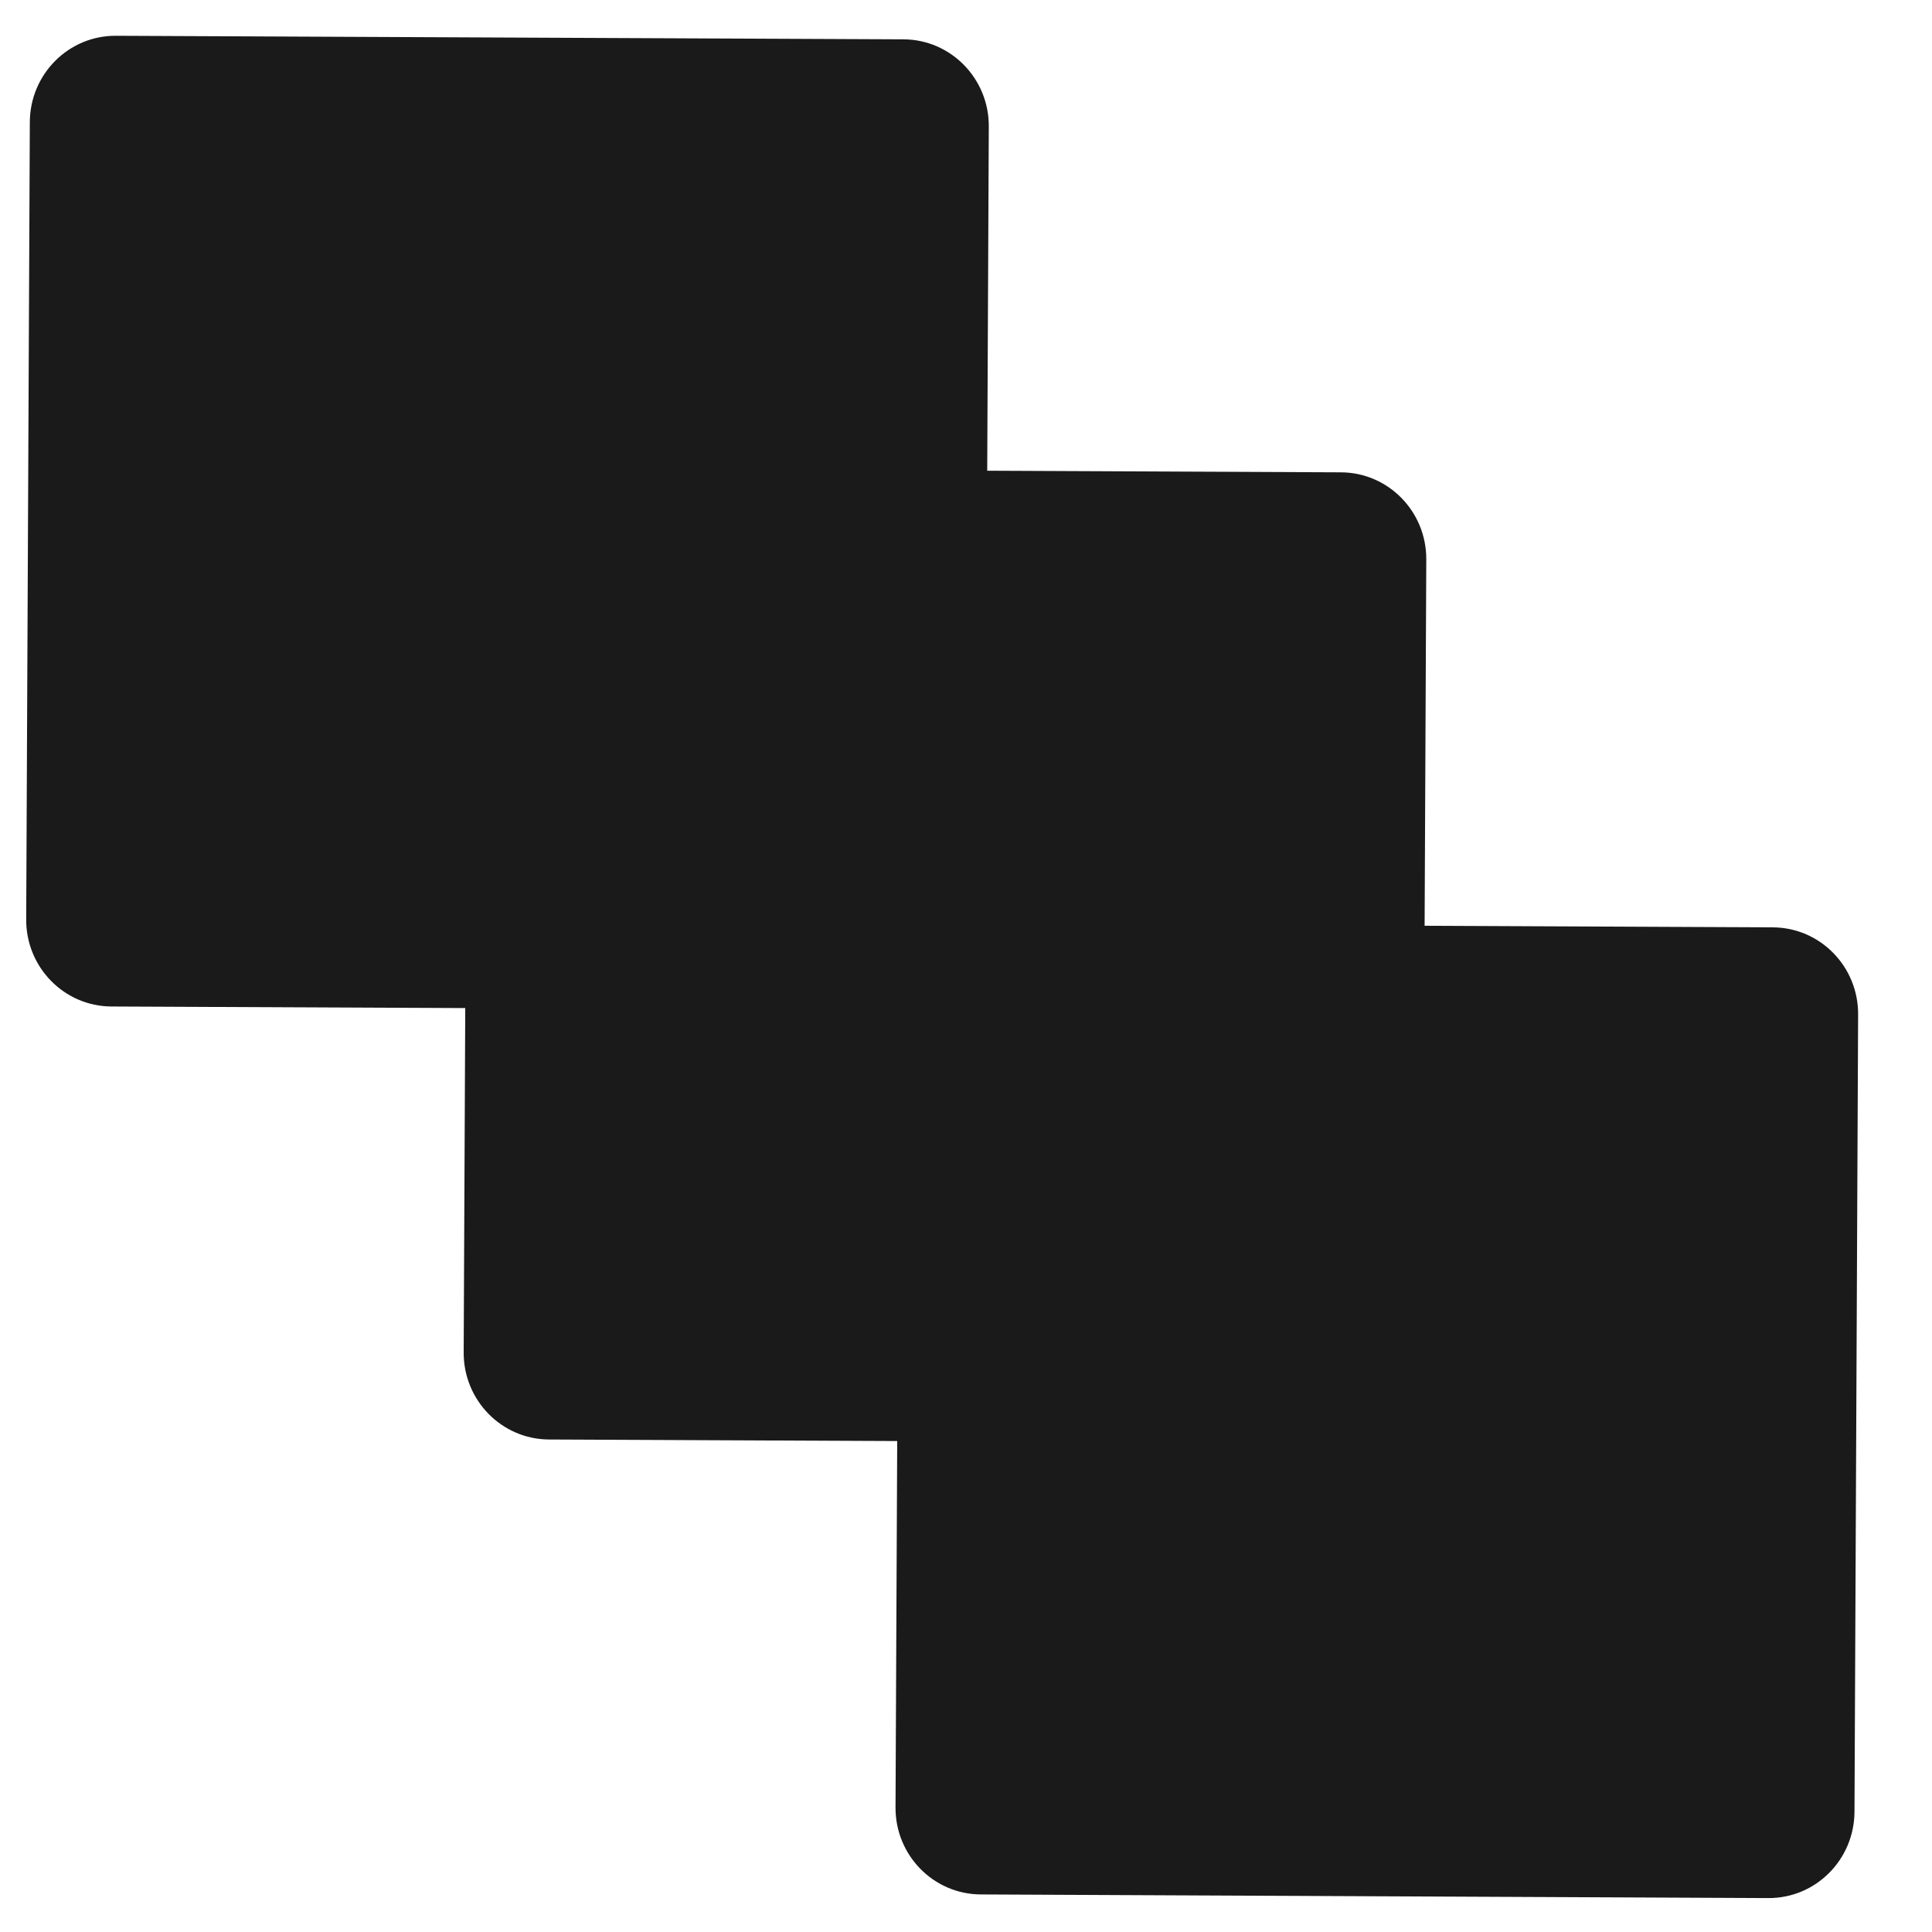 <svg width="25" height="25" viewBox="0 0 25 25" fill="none" xmlns="http://www.w3.org/2000/svg">
<path d="M24.044 13.127C24.047 12.507 23.553 12.003 22.941 12L15.85 11.968C14.137 11.96 12.754 10.548 12.762 8.813L12.795 1.636C12.798 1.017 12.304 0.512 11.692 0.509L1.499 0.463C0.887 0.46 0.389 0.96 0.386 1.579L0.339 11.897C0.336 12.517 0.83 13.021 1.442 13.024L8.533 13.056C10.246 13.064 11.629 14.476 11.621 16.21L11.588 23.388C11.585 24.007 12.079 24.511 12.691 24.514L22.884 24.561C23.496 24.563 23.994 24.064 23.997 23.444L24.044 13.127Z" fill="#1A1A1A"/>
<path d="M17.353 6.112C17.965 6.115 18.459 6.619 18.456 7.239L18.409 17.556C18.406 18.176 17.908 18.676 17.296 18.673L7.103 18.627C6.491 18.624 5.997 18.119 6 17.5L6.047 7.182C6.05 6.563 6.548 6.063 7.16 6.066L17.353 6.112Z" fill="#1A1A1A"/>
</svg>
